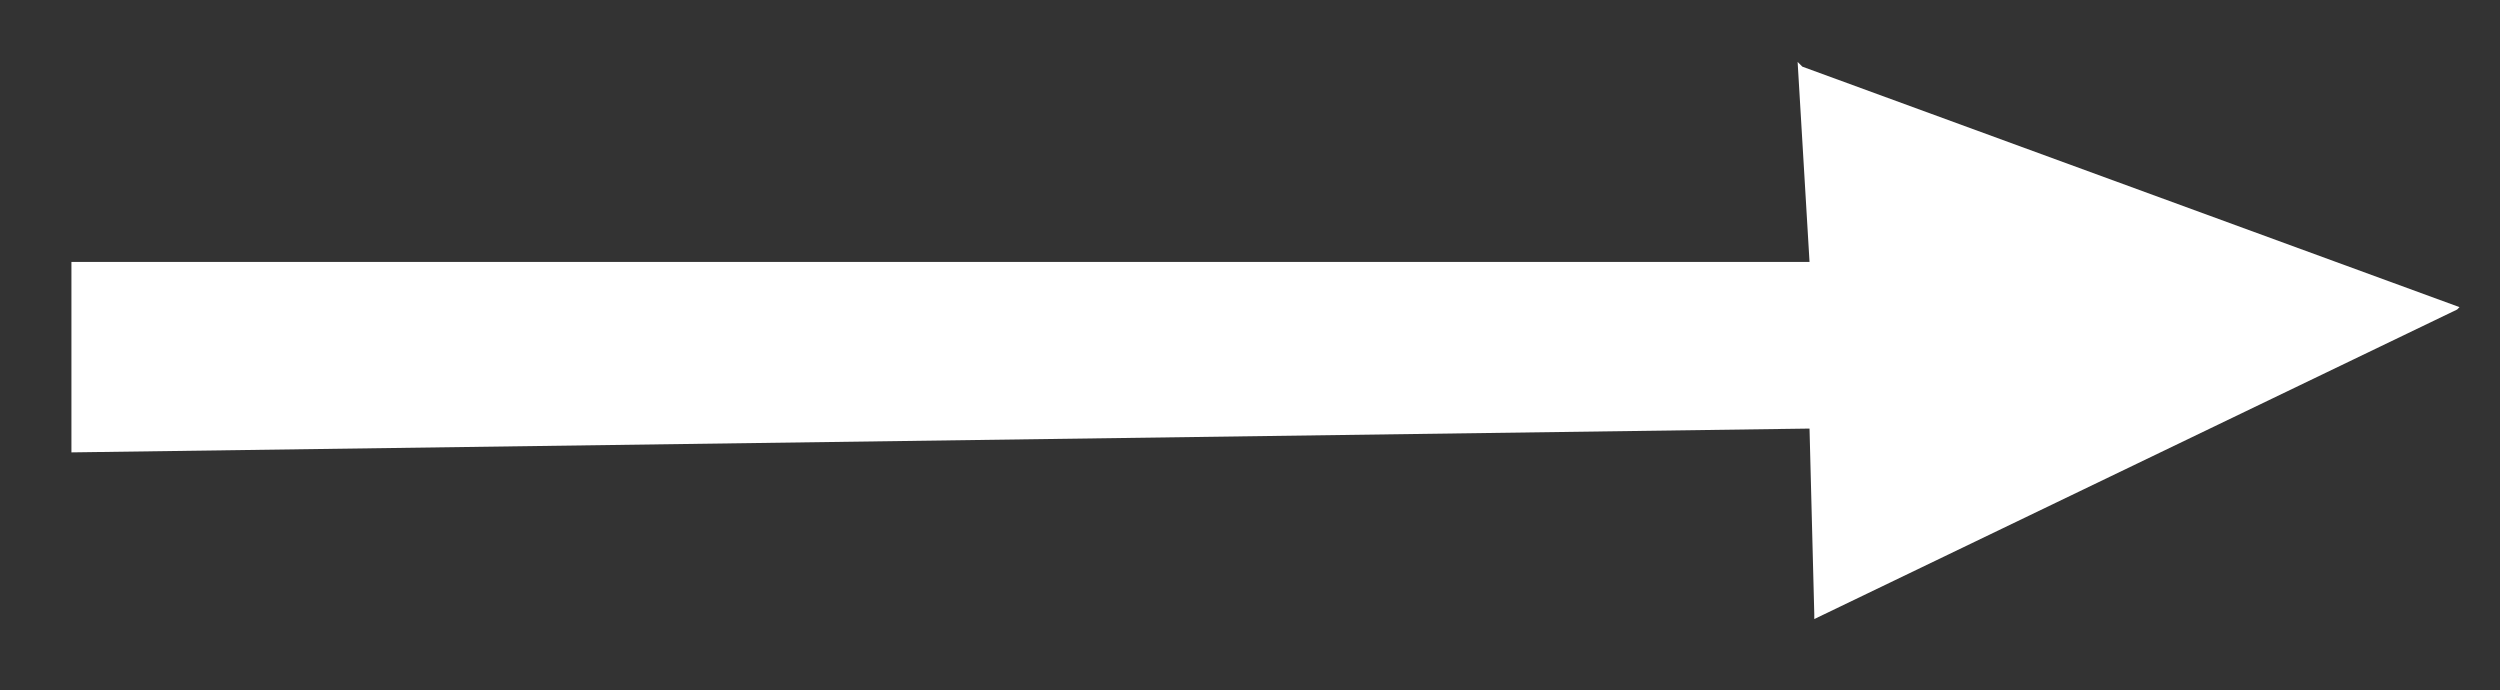 <?xml version="1.0" encoding="utf-8"?>
<!-- Generator: Adobe Illustrator 25.2.0, SVG Export Plug-In . SVG Version: 6.00 Build 0)  -->
<svg version="1.1" id="Слой_1" xmlns="http://www.w3.org/2000/svg" xmlns:xlink="http://www.w3.org/1999/xlink" x="0px" y="0px"
	 viewBox="0 0 105 29" style="enable-background:new 0 0 105 29;" xml:space="preserve">
<rect x="0" y="0" width="105" height="29" fill="#333333" stroke="none"/>
<g>
	<polygon style="fill:#FFFFFF;" points="75.7,2.8 75.5,2.6 76,11 3,11 3,19 76,18 76.2,25.8 76.2,26 103.2,13 103.3,12.9 	"/>
</g>
</svg>
